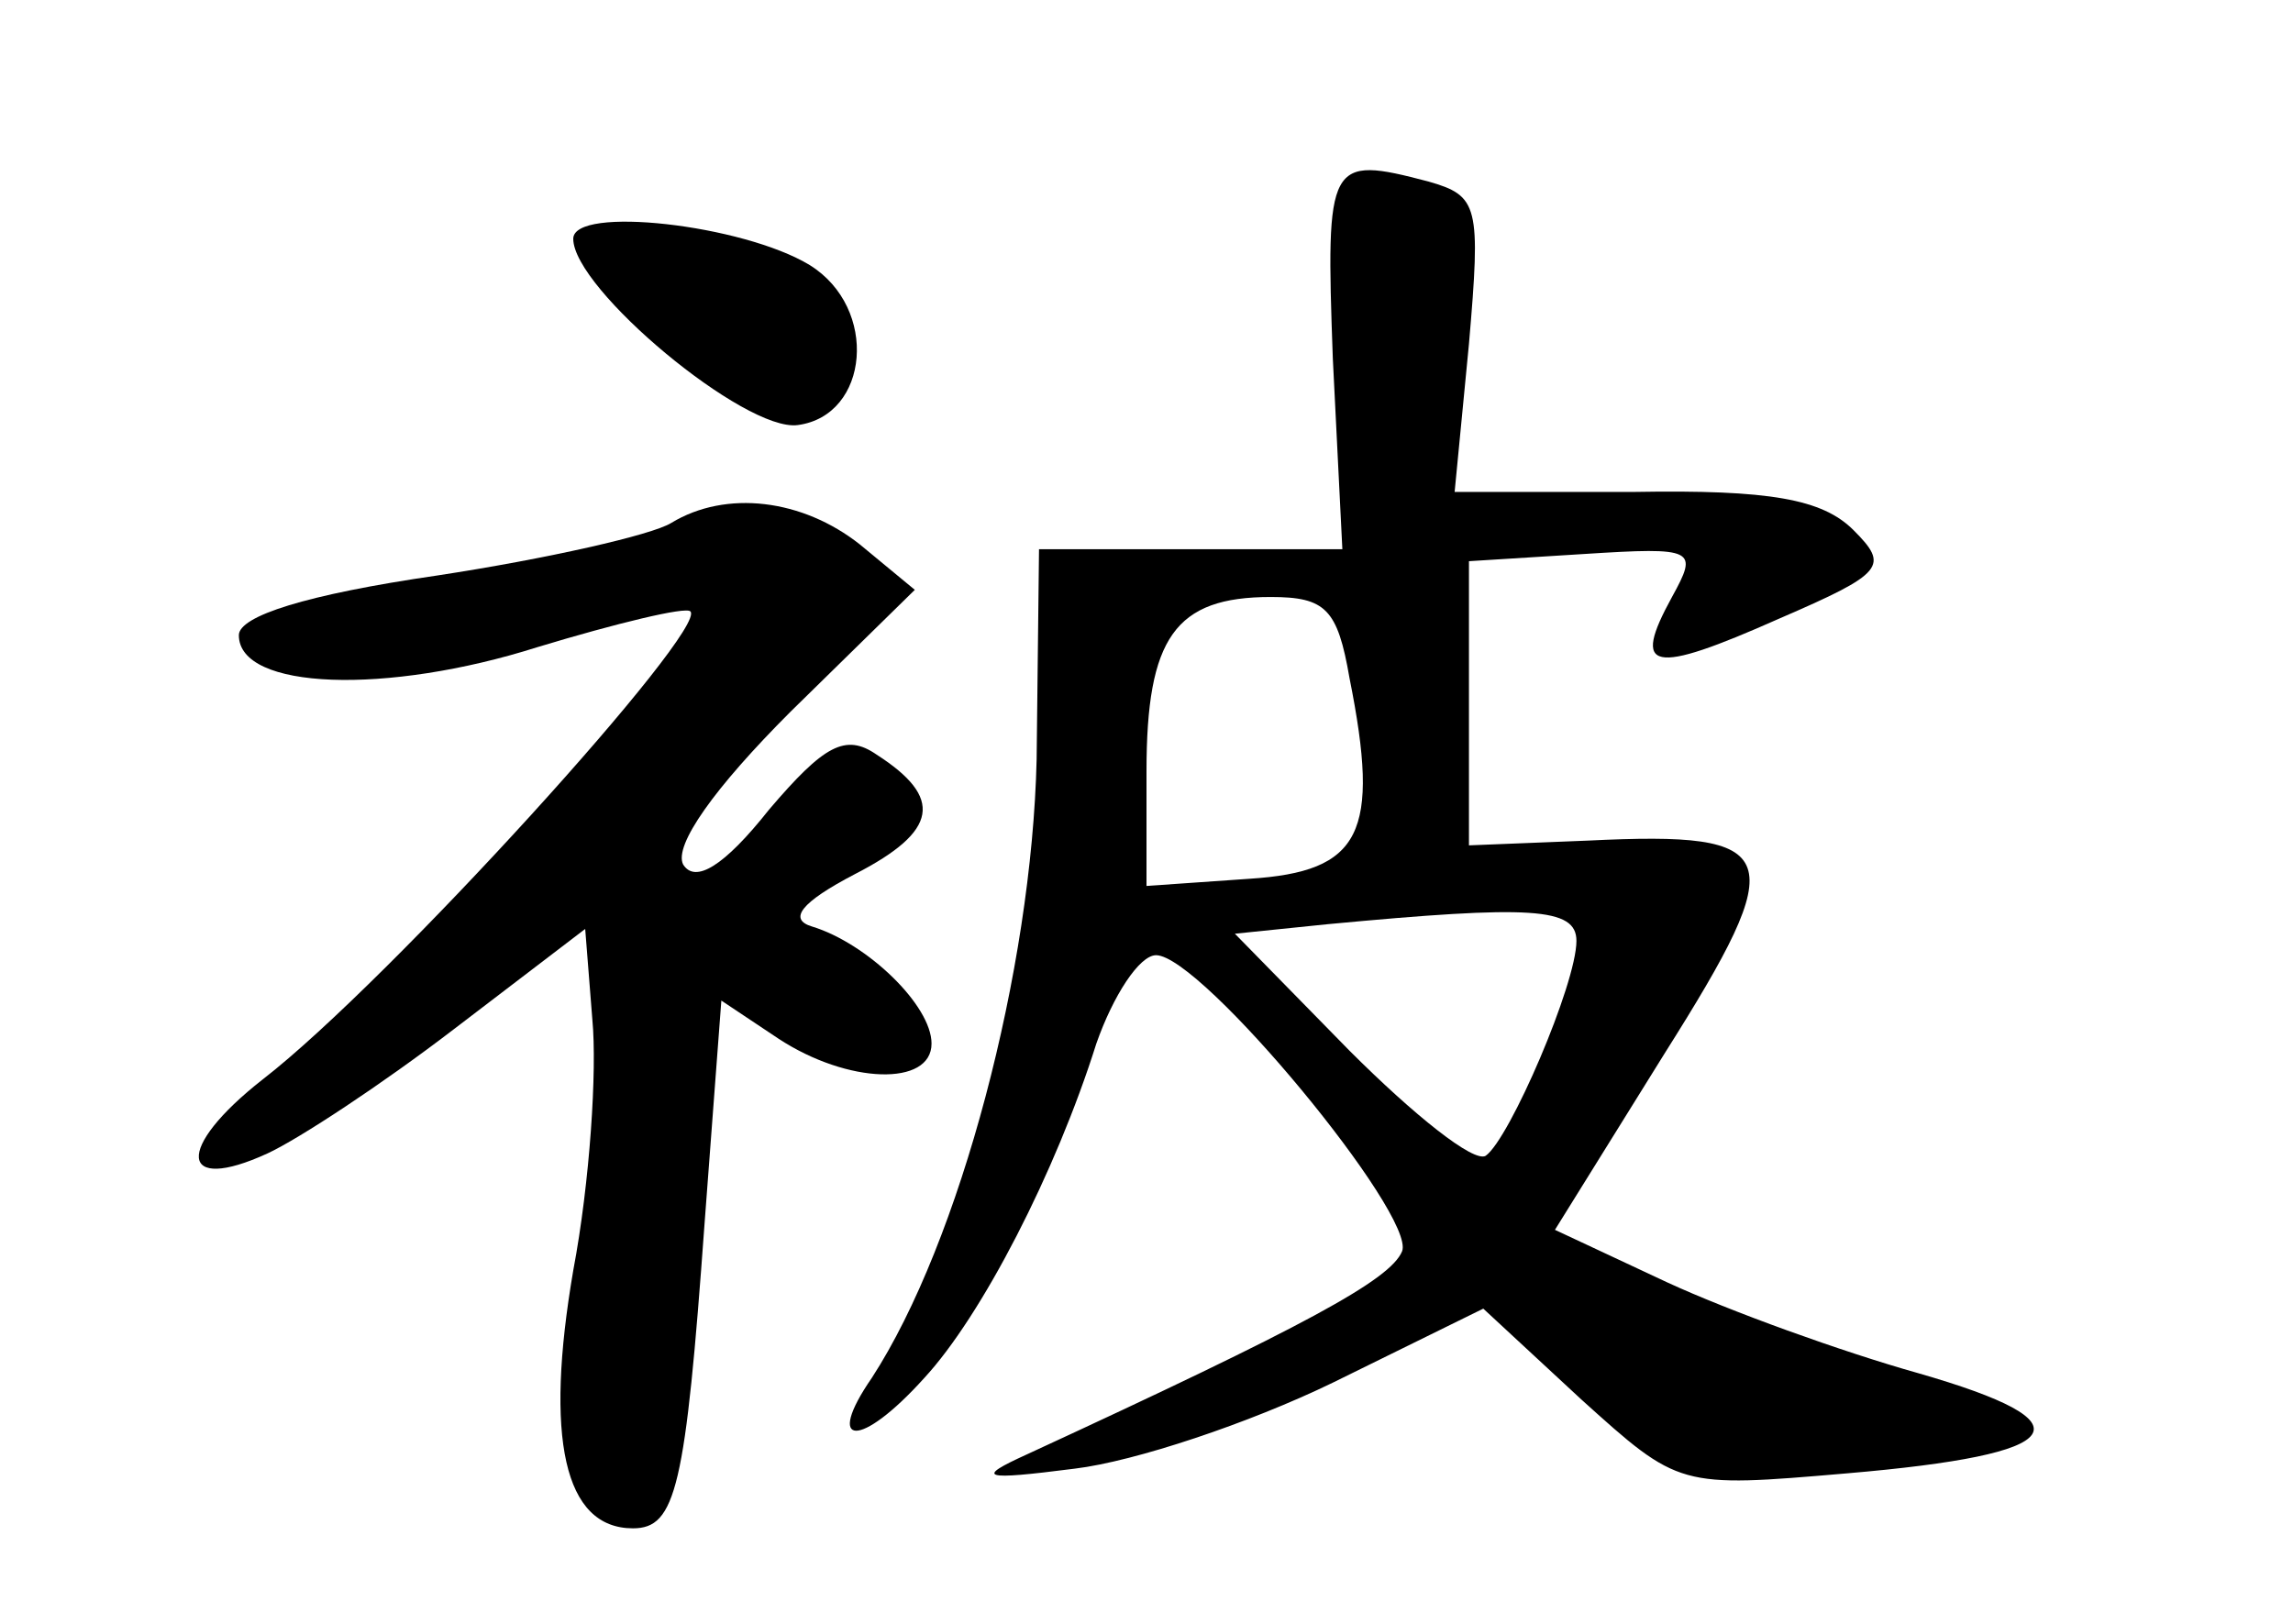 <?xml version="1.0" standalone="no"?>
<!DOCTYPE svg PUBLIC "-//W3C//DTD SVG 20010904//EN"
 "http://www.w3.org/TR/2001/REC-SVG-20010904/DTD/svg10.dtd">
<svg version="1.0" xmlns="http://www.w3.org/2000/svg"
 width="96pt" height="68pt" viewBox="0 0 96 68"
 preserveAspectRatio="xMidYMid meet">
<g transform="translate(0,68) scale(0.1,-0.1)"
fill="#000000" stroke="none">
<path d="M558 530 l4 -80 -63 0 -64 0 -1 -88 c-2 -88 -32 -202 -69 -259 -20
-29 -5 -30 22 0 24 26 55 86 72 140 7 20 18 37 25 37 19 0 109 -109 103 -124
-5 -12 -40 -31 -157 -85 -22 -10 -19 -11 20 -6 25 3 73 19 108 36 l63 31 41
-38 c41 -37 41 -37 111 -31 94 8 103 21 30 42 -32 9 -79 26 -105 38 l-47 22
46 74 c53 84 50 93 -32 89 l-50 -2 0 59 0 60 48 3 c47 3 48 2 37 -18 -17 -31
-9 -33 45 -9 44 19 46 22 31 37 -13 13 -35 17 -92 16 l-75 0 6 62 c5 58 4 62
-17 68 -42 11 -43 9 -40 -74z m7 -134 c13 -65 5 -81 -42 -84 l-43 -3 0 48 c0
56 12 73 52 73 23 0 28 -5 33 -34z m95 -110 c0 -18 -28 -83 -38 -90 -5 -3 -30
17 -57 44 l-48 49 39 4 c85 8 104 7 104 -7z"/>
<path d="M240 580 c0 -21 72 -81 94 -78 30 4 34 49 5 67 -28 17 -99 25 -99 11z"/>
<path d="M281 461 c-8 -5 -52 -15 -98 -22 -55 -8 -83 -17 -83 -25 0 -23 62
-25 125 -5 33 10 62 17 64 15 8 -7 -126 -155 -179 -196 -37 -29 -35 -48 2 -31
13 6 48 29 78 52 l55 42 3 -38 c2 -21 -1 -68 -8 -105 -12 -70 -4 -108 25 -108
18 0 22 17 30 128 l7 93 24 -16 c29 -19 64 -20 64 -2 0 16 -27 42 -50 49 -10
3 -5 10 18 22 35 18 37 32 9 50 -13 9 -22 4 -45 -23 -19 -24 -31 -31 -36 -23
-4 8 13 32 45 64 l52 51 -23 19 c-24 19 -56 23 -79 9z"/>
</g>
</svg>

